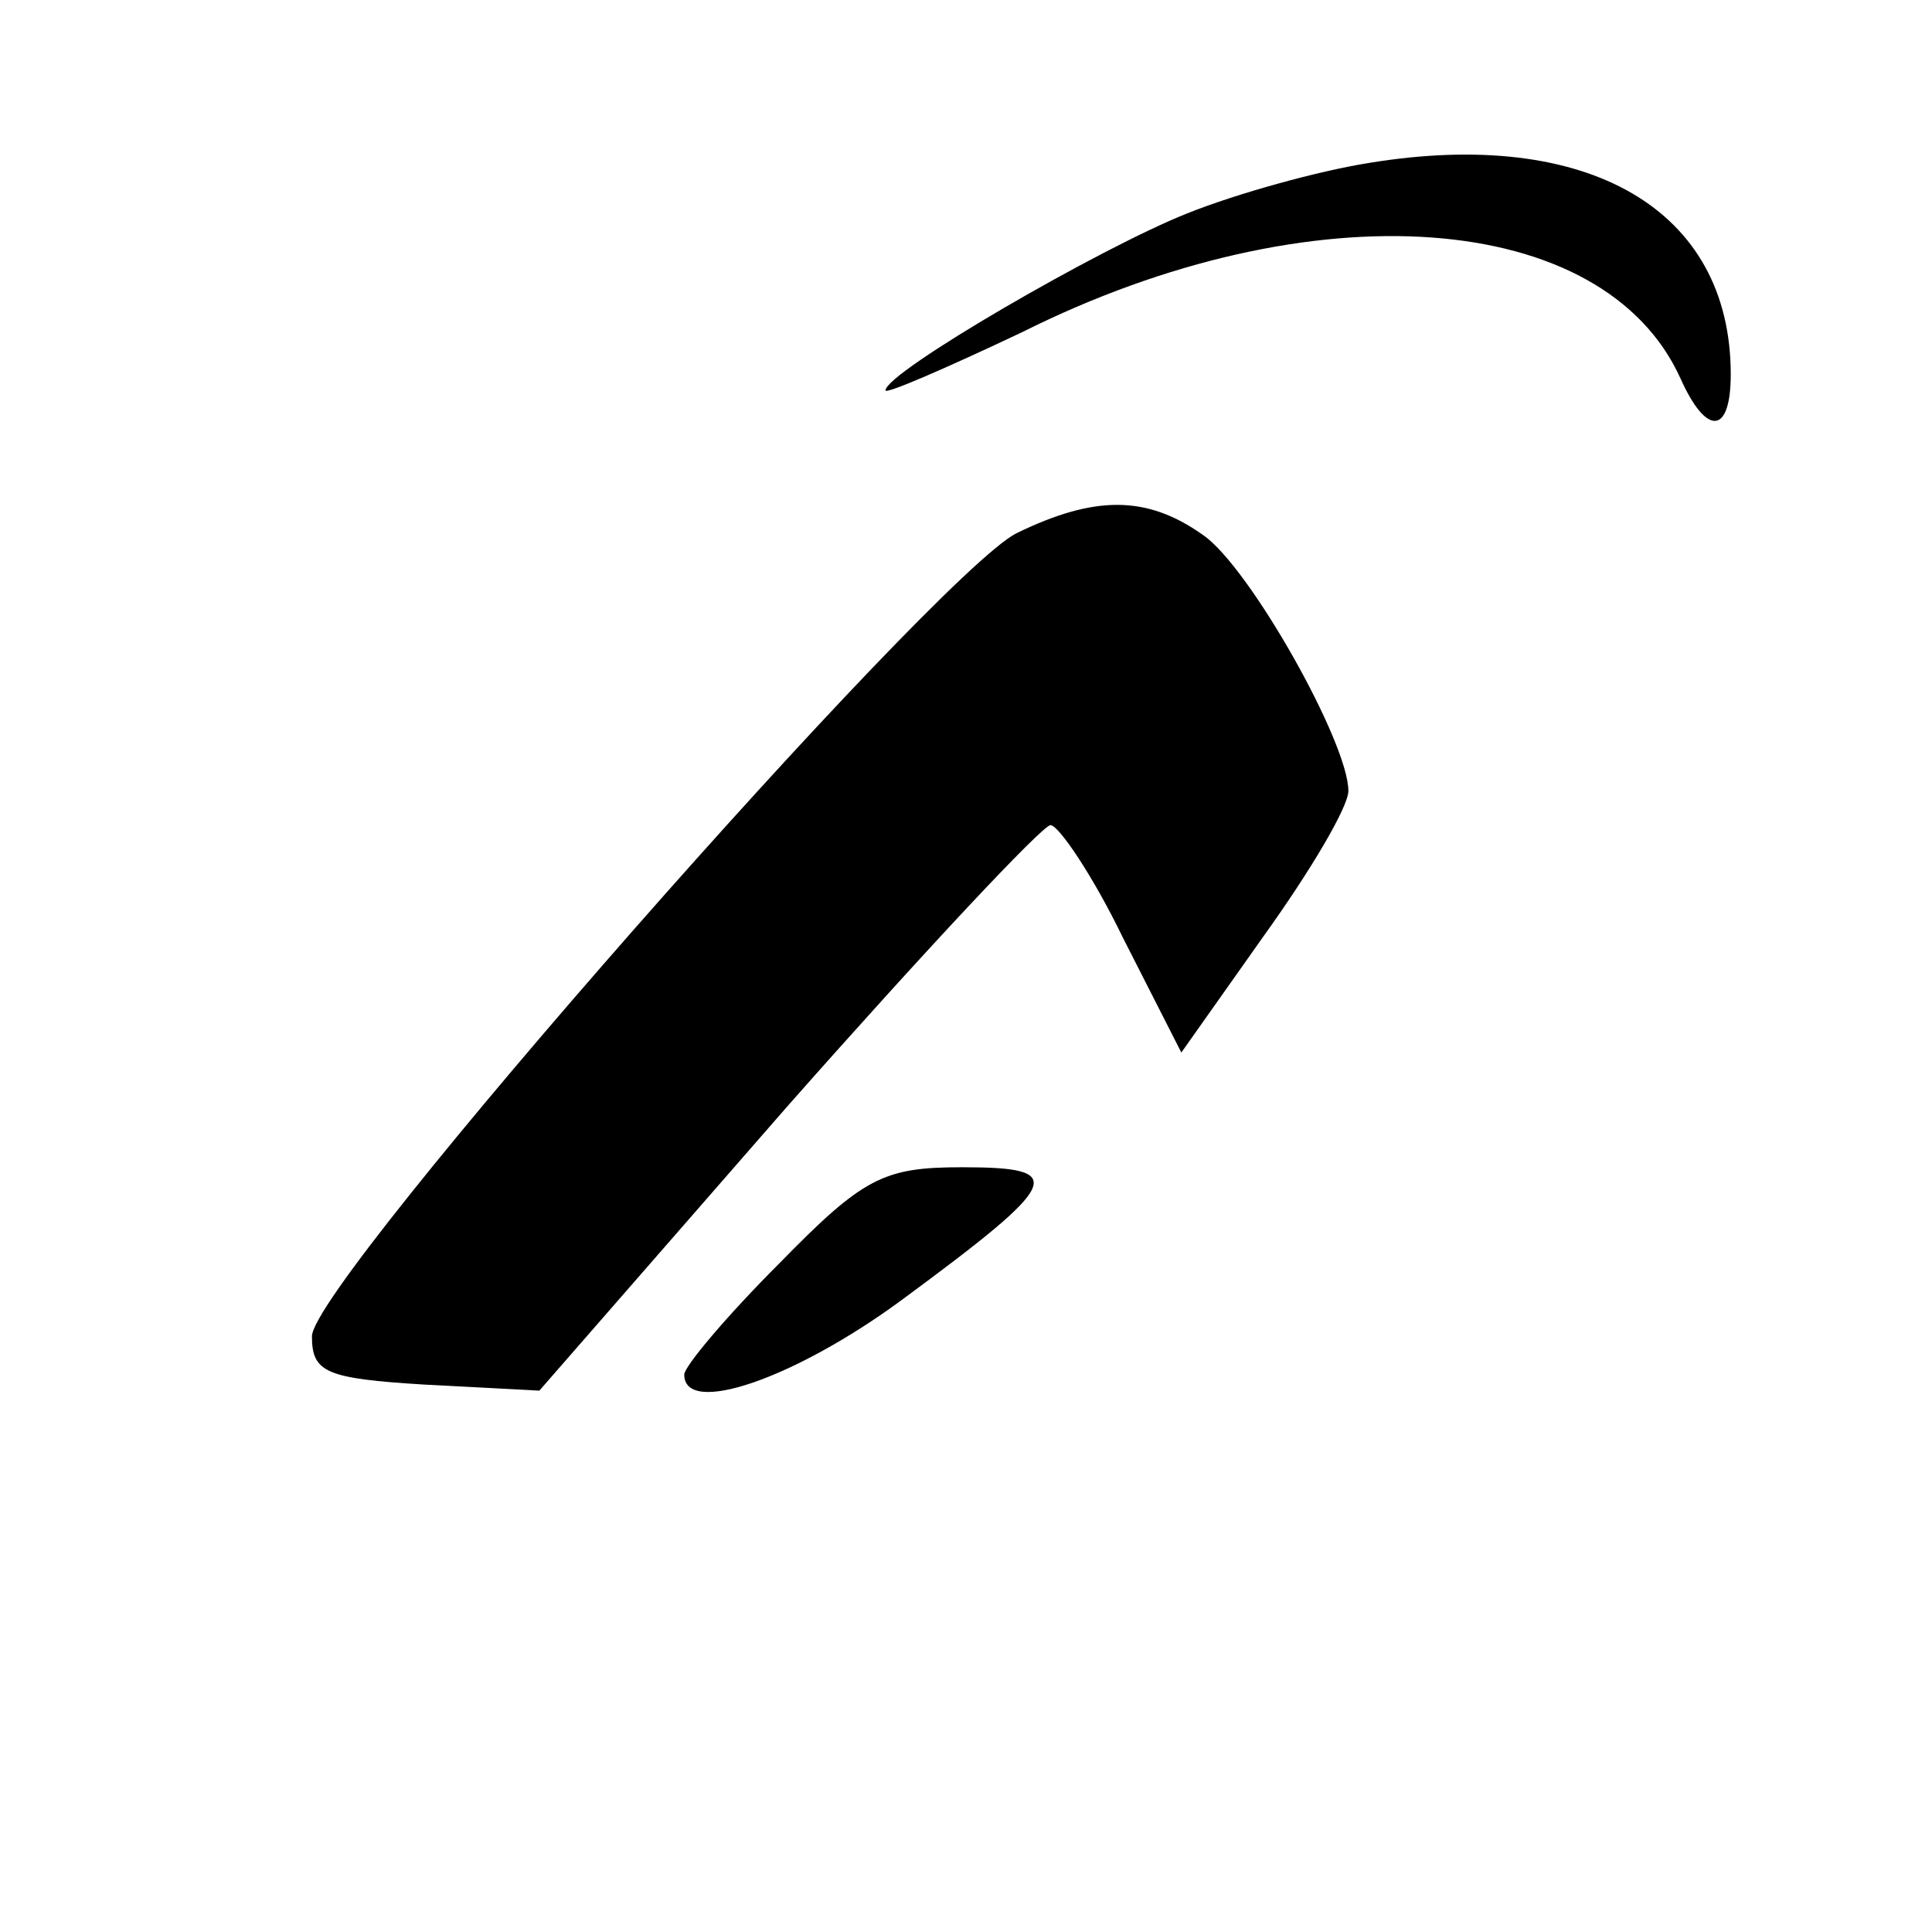 <?xml version="1.0" standalone="no"?>
<!DOCTYPE svg PUBLIC "-//W3C//DTD SVG 20010904//EN"
 "http://www.w3.org/TR/2001/REC-SVG-20010904/DTD/svg10.dtd">
<svg version="1.0" xmlns="http://www.w3.org/2000/svg"
 width="96pt" height="96pt" viewBox="0 0 96 96"
 preserveAspectRatio="xMidYMid meet">

<g transform="translate(0,96) scale(0.1,-0.1)"
fill="#000000" stroke="none">
<path d="M680 879 c-25 -4 -65 -15 -90 -25 -43 -17 -150 -79 -150 -88 0 -2 30
11 68 29 144 72 289 61 327 -23 13 -29 25 -28 25 2 0 82 -71 123 -180 105z"/>
<path d="M505 695 c-41 -21 -350 -372 -350 -399 0 -18 7 -21 56 -24 l57 -3
123 141 c68 77 127 140 131 140 4 0 21 -25 36 -56 l29 -57 41 58 c23 32 42 64
42 72 0 24 -49 111 -72 127 -28 20 -54 20 -93 1z"/>
<path d="M387 332 c-26 -26 -47 -51 -47 -55 0 -21 55 -2 108 37 80 59 83 66
30 66 -39 0 -49 -5 -91 -48z"/>
</g>
</svg>
